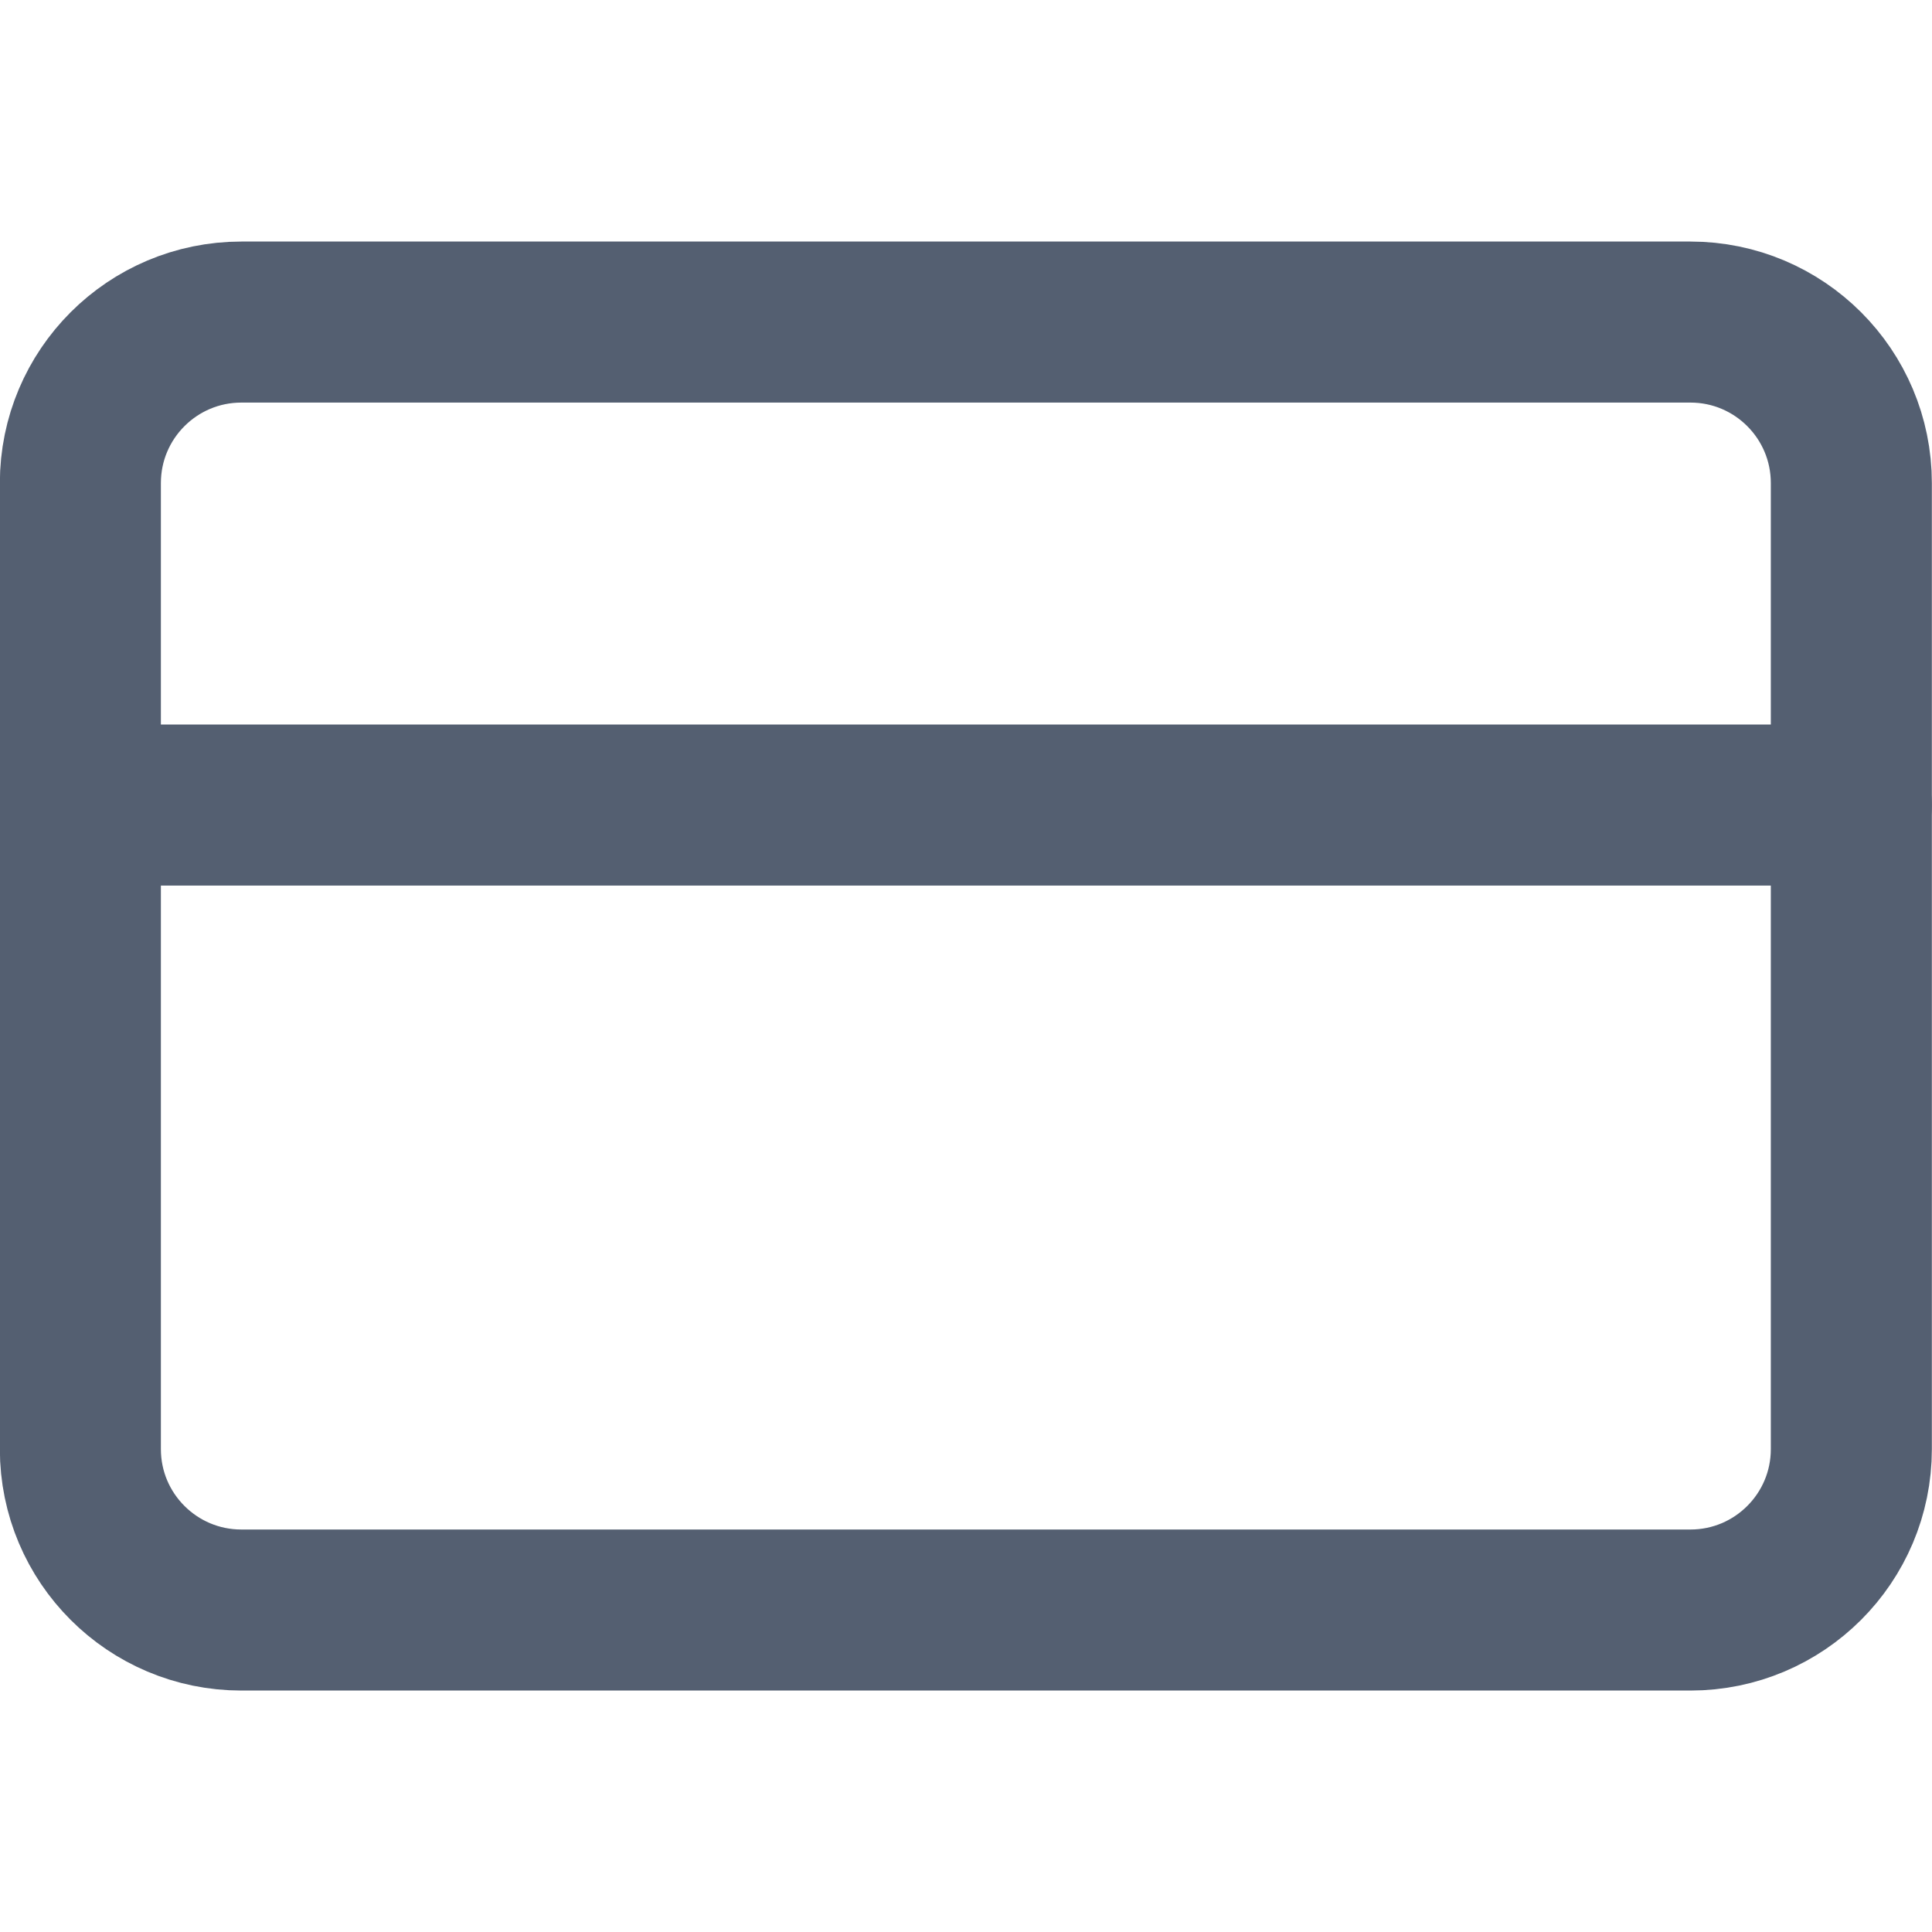 <svg width="20" height="20" viewBox="0 0 20 20" fill="none" xmlns="http://www.w3.org/2000/svg">
<g clip-path="url(#clip0_6720_85008)">
<path d="M17.499 3.334H2.499C1.578 3.334 0.832 4.08 0.832 5.001V15.001C0.832 15.921 1.578 16.667 2.499 16.667H17.499C18.419 16.667 19.165 15.921 19.165 15.001V5.001C19.165 4.08 18.419 3.334 17.499 3.334Z" stroke="#545F71" stroke-width="1.667" stroke-linecap="round" stroke-linejoin="round"/>
<path d="M0.832 8.334H19.165" stroke="#545F71" stroke-width="1.667" stroke-linecap="round" stroke-linejoin="round"/>
</g>
<defs>
<clipPath id="clip0_6720_85008">
<rect width="20" height="20" fill="white"/>
</clipPath>
</defs>
</svg>

